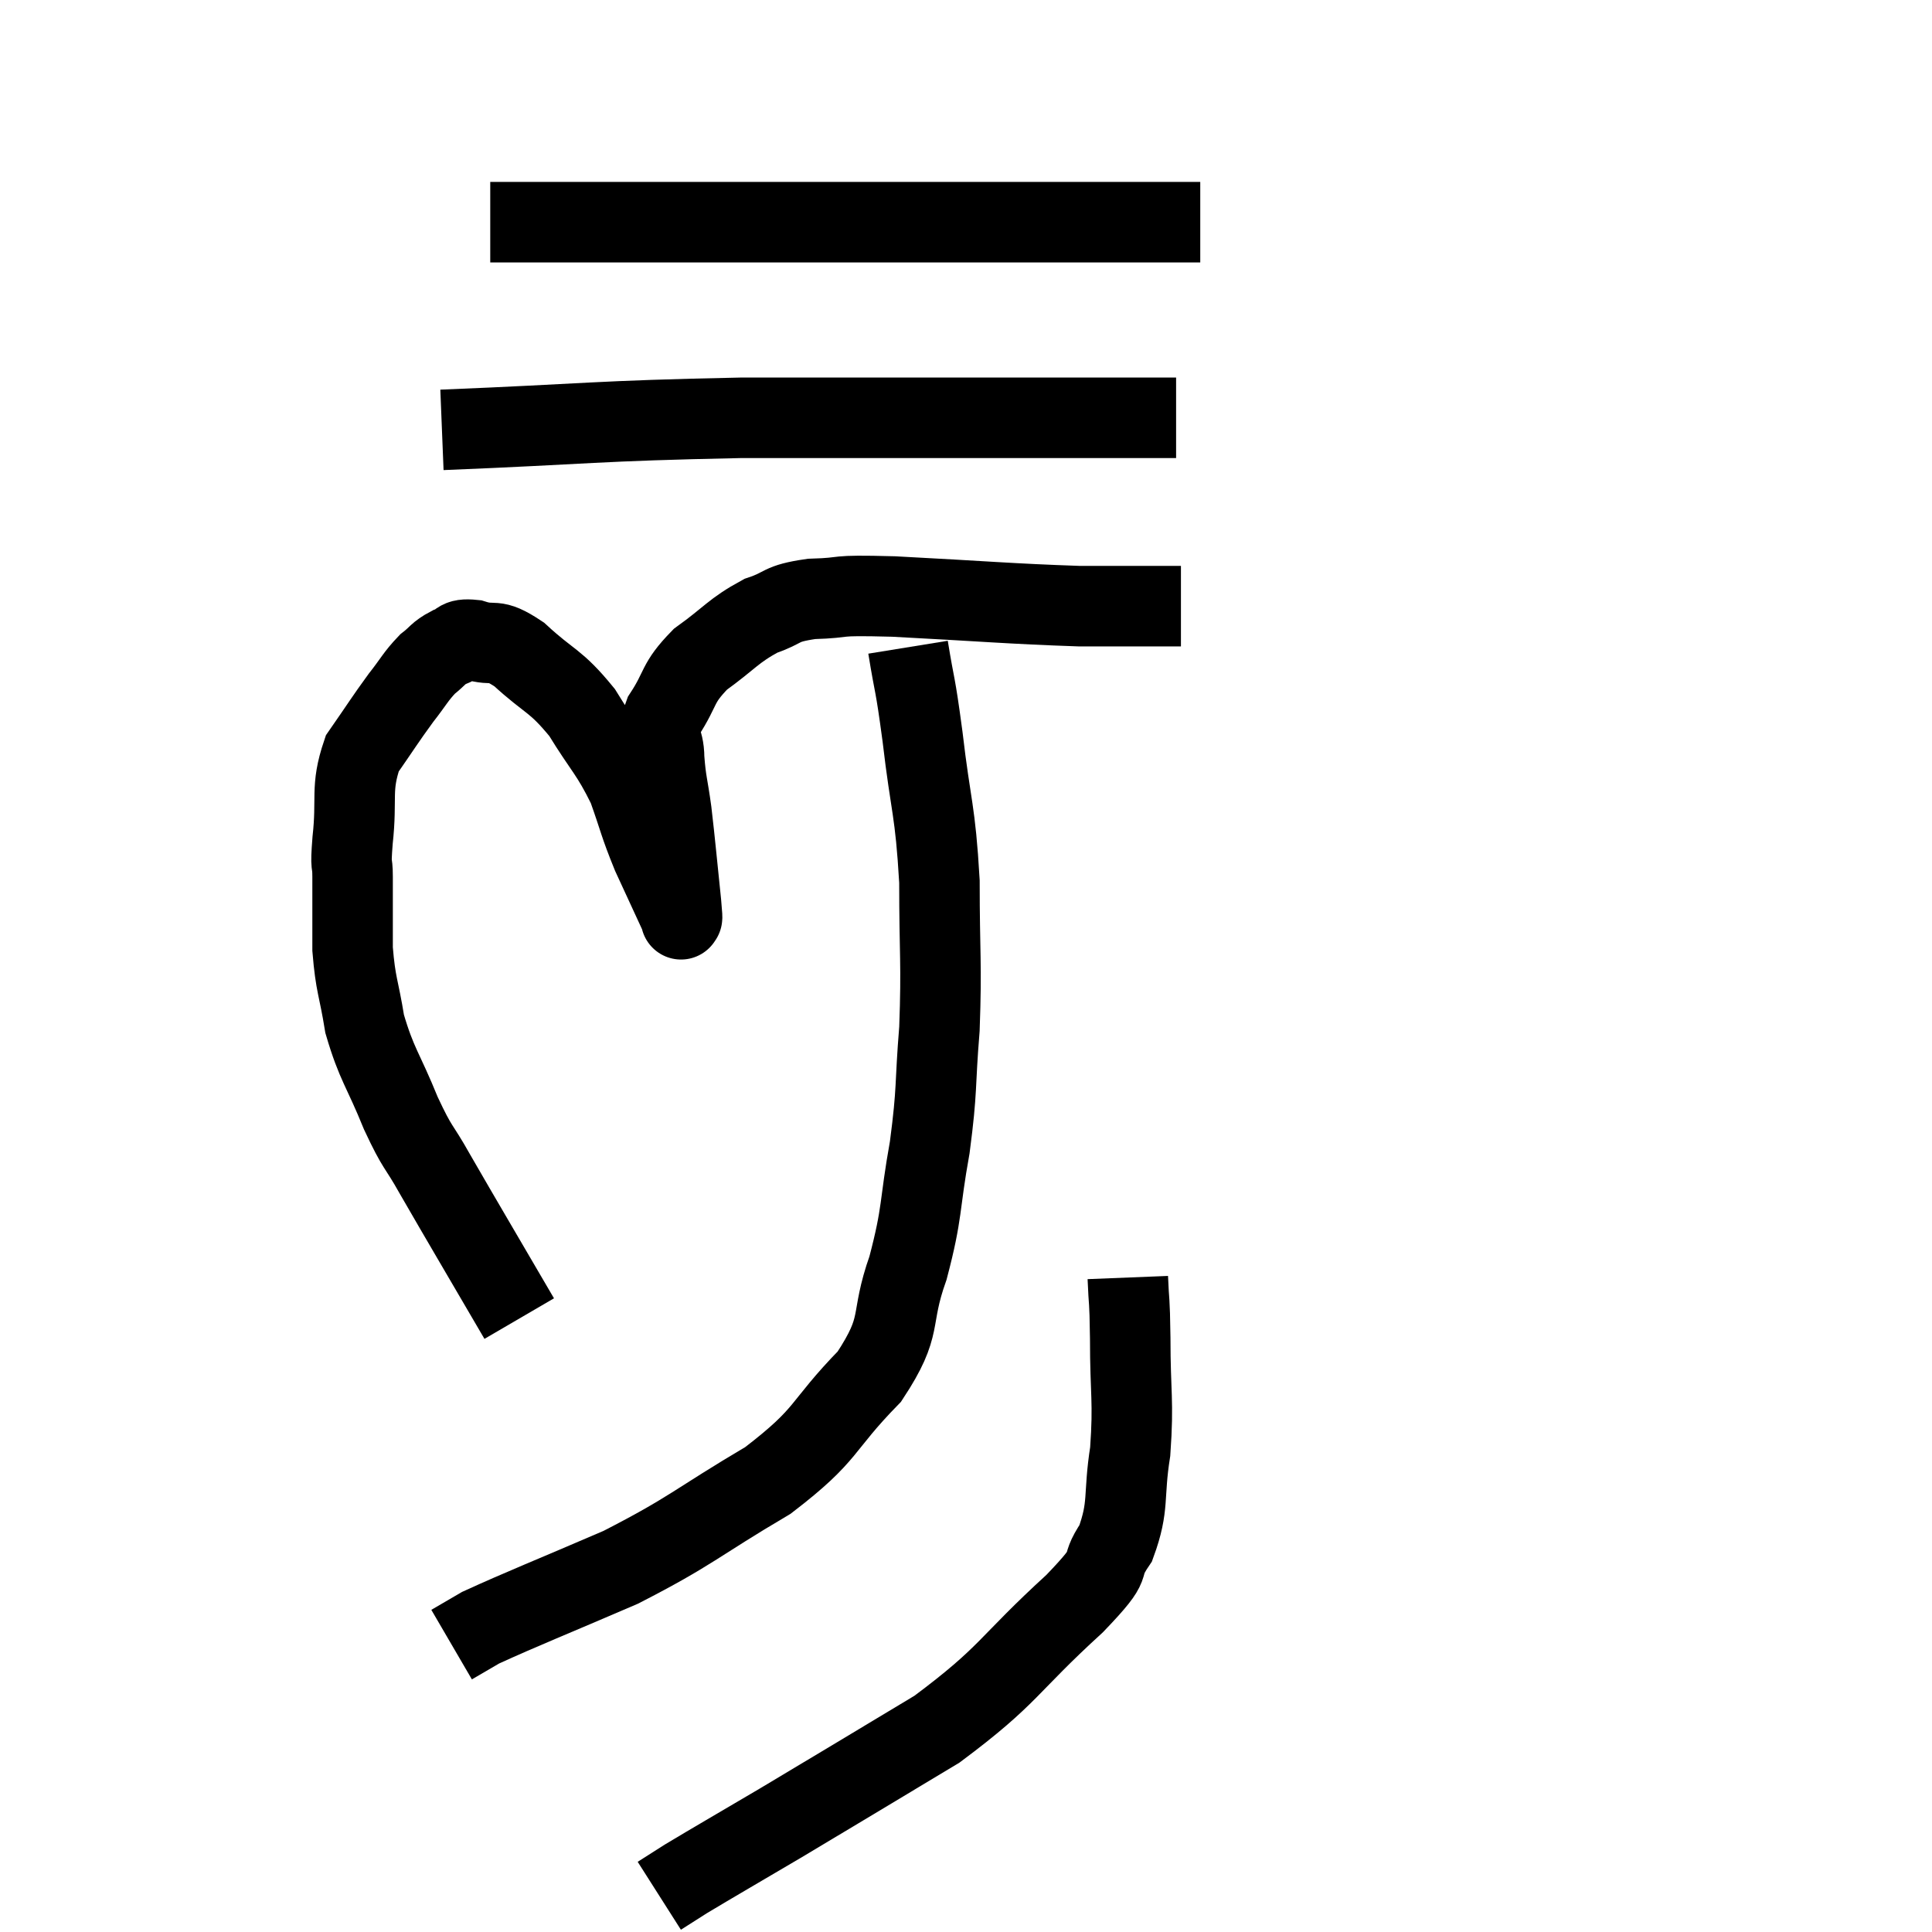 <svg width="48" height="48" viewBox="0 0 48 48" xmlns="http://www.w3.org/2000/svg"><path d="M 12.9 32.76 C 11.85 30.96, 11.535 30.435, 10.8 29.16 C 10.38 28.41, 10.395 28.59, 9.96 27.66 C 9.51 26.55, 9.36 26.46, 9.06 25.44 C 8.91 24.51, 8.835 24.495, 8.76 23.58 C 8.76 22.68, 8.76 22.455, 8.76 21.78 C 8.76 21.33, 8.7 21.645, 8.76 20.88 C 8.88 19.8, 8.7 19.605, 9 18.72 C 9.48 18.03, 9.555 17.895, 9.96 17.34 C 10.29 16.92, 10.32 16.815, 10.62 16.5 C 10.89 16.29, 10.875 16.23, 11.16 16.08 C 11.46 15.99, 11.325 15.855, 11.76 15.9 C 12.33 16.08, 12.225 15.81, 12.9 16.26 C 13.68 16.98, 13.785 16.875, 14.46 17.7 C 15.03 18.63, 15.165 18.675, 15.6 19.56 C 15.9 20.4, 15.87 20.43, 16.2 21.24 C 16.56 22.02, 16.74 22.41, 16.92 22.8 C 16.92 22.8, 16.92 22.89, 16.92 22.8 C 16.92 22.62, 16.98 23.1, 16.92 22.44 C 16.8 21.3, 16.785 21.06, 16.68 20.16 C 16.59 19.5, 16.545 19.44, 16.5 18.84 C 16.5 18.3, 16.275 18.375, 16.5 17.76 C 16.95 17.07, 16.8 16.995, 17.4 16.38 C 18.15 15.84, 18.21 15.675, 18.9 15.3 C 19.53 15.09, 19.335 15, 20.16 14.88 C 21.18 14.85, 20.535 14.775, 22.2 14.82 C 24.51 14.94, 25.065 15, 26.82 15.06 C 28.02 15.06, 28.59 15.06, 29.22 15.06 C 29.28 15.06, 29.31 15.06, 29.34 15.06 L 29.34 15.06" fill="none" stroke="black" stroke-width="2"></path><path d="M 10.98 10.68 C 14.7 10.53, 14.715 10.455, 18.42 10.38 C 22.11 10.38, 23.205 10.38, 25.8 10.38 C 27.3 10.38, 27.945 10.38, 28.8 10.38 L 29.22 10.38" fill="none" stroke="black" stroke-width="2"></path><path d="M 12.18 5.52 C 16.35 5.52, 17.34 5.52, 20.52 5.52 C 22.71 5.52, 22.8 5.52, 24.9 5.52 C 26.91 5.52, 27.69 5.52, 28.92 5.52 L 29.82 5.52" fill="none" stroke="black" stroke-width="2"></path><path d="M 22.56 16.08 C 22.74 17.19, 22.725 16.845, 22.92 18.3 C 23.13 20.1, 23.235 20.085, 23.34 21.9 C 23.34 23.73, 23.4 23.91, 23.34 25.56 C 23.22 27.03, 23.295 27.015, 23.1 28.5 C 22.83 30, 22.935 30.075, 22.56 31.5 C 22.08 32.85, 22.47 32.88, 21.6 34.2 C 20.34 35.49, 20.625 35.595, 19.08 36.78 C 17.25 37.86, 17.205 38.025, 15.42 38.94 C 13.68 39.69, 12.99 39.96, 11.94 40.44 C 11.58 40.65, 11.4 40.755, 11.22 40.86 L 11.22 40.86" fill="none" stroke="black" stroke-width="2"></path><path d="M 28.02 31.74 C 28.05 32.49, 28.065 32.16, 28.08 33.24 C 28.08 34.65, 28.17 34.785, 28.08 36.06 C 27.9 37.2, 28.065 37.395, 27.72 38.34 C 27.21 39.09, 27.81 38.685, 26.7 39.84 C 24.99 41.4, 25.11 41.595, 23.28 42.96 C 21.33 44.13, 20.94 44.37, 19.38 45.3 C 18.21 45.99, 17.79 46.23, 17.04 46.68 C 16.71 46.89, 16.545 46.995, 16.38 47.1 L 16.38 47.1" fill="none" stroke="black" stroke-width="2"></path></svg>
